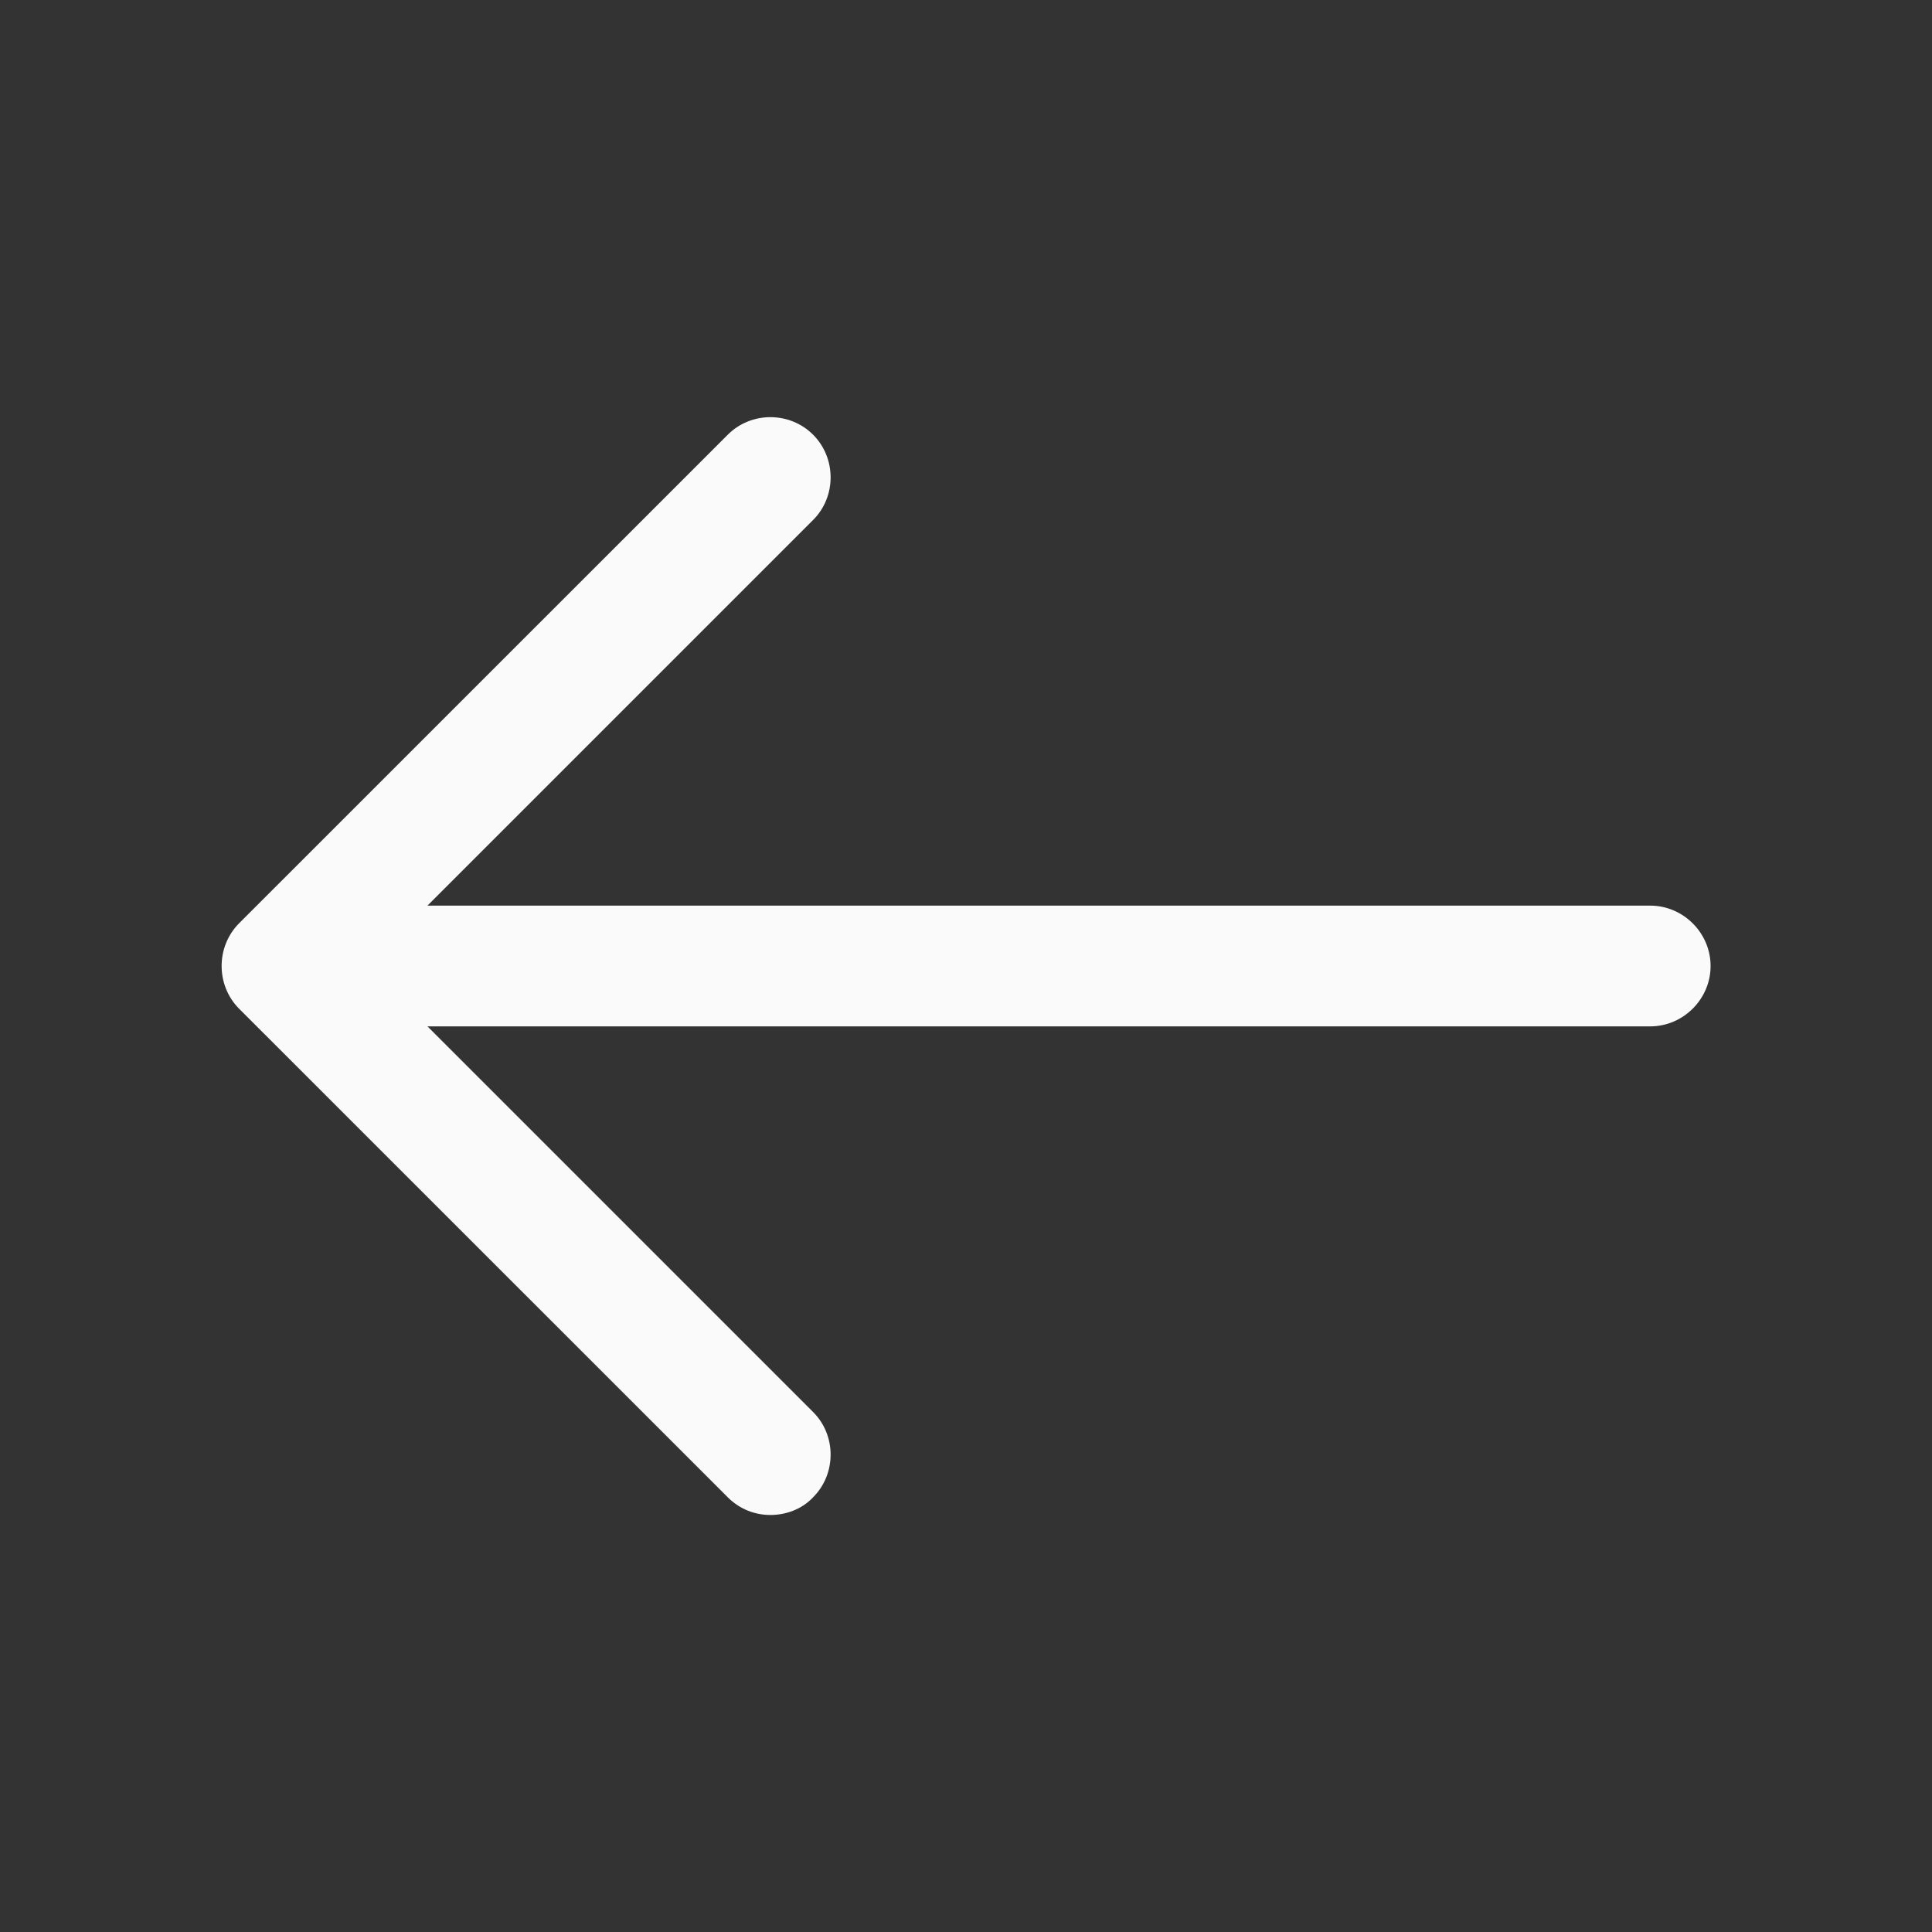 <svg width="20" height="20" viewBox="0 0 20 20" fill="none" xmlns="http://www.w3.org/2000/svg">
<rect x="0" y="0" width="20" height="20" fill="#333333" stroke="none"/>
<path d="M7.975 15.683C7.817 15.683 7.659 15.625 7.534 15.5L2.475 10.442C2.234 10.2 2.234 9.8 2.475 9.558L7.534 4.5C7.775 4.258 8.175 4.258 8.417 4.5C8.659 4.742 8.659 5.142 8.417 5.383L3.8 10L8.417 14.617C8.659 14.858 8.659 15.258 8.417 15.5C8.3 15.625 8.134 15.683 7.975 15.683Z" fill="#FAFAFA"/>
<path d="M17.083 10.625H3.058C2.716 10.625 2.433 10.342 2.433 10C2.433 9.658 2.716 9.375 3.058 9.375H17.083C17.425 9.375 17.708 9.658 17.708 10C17.708 10.342 17.425 10.625 17.083 10.625Z" fill="#FAFAFA"/>
</svg>
